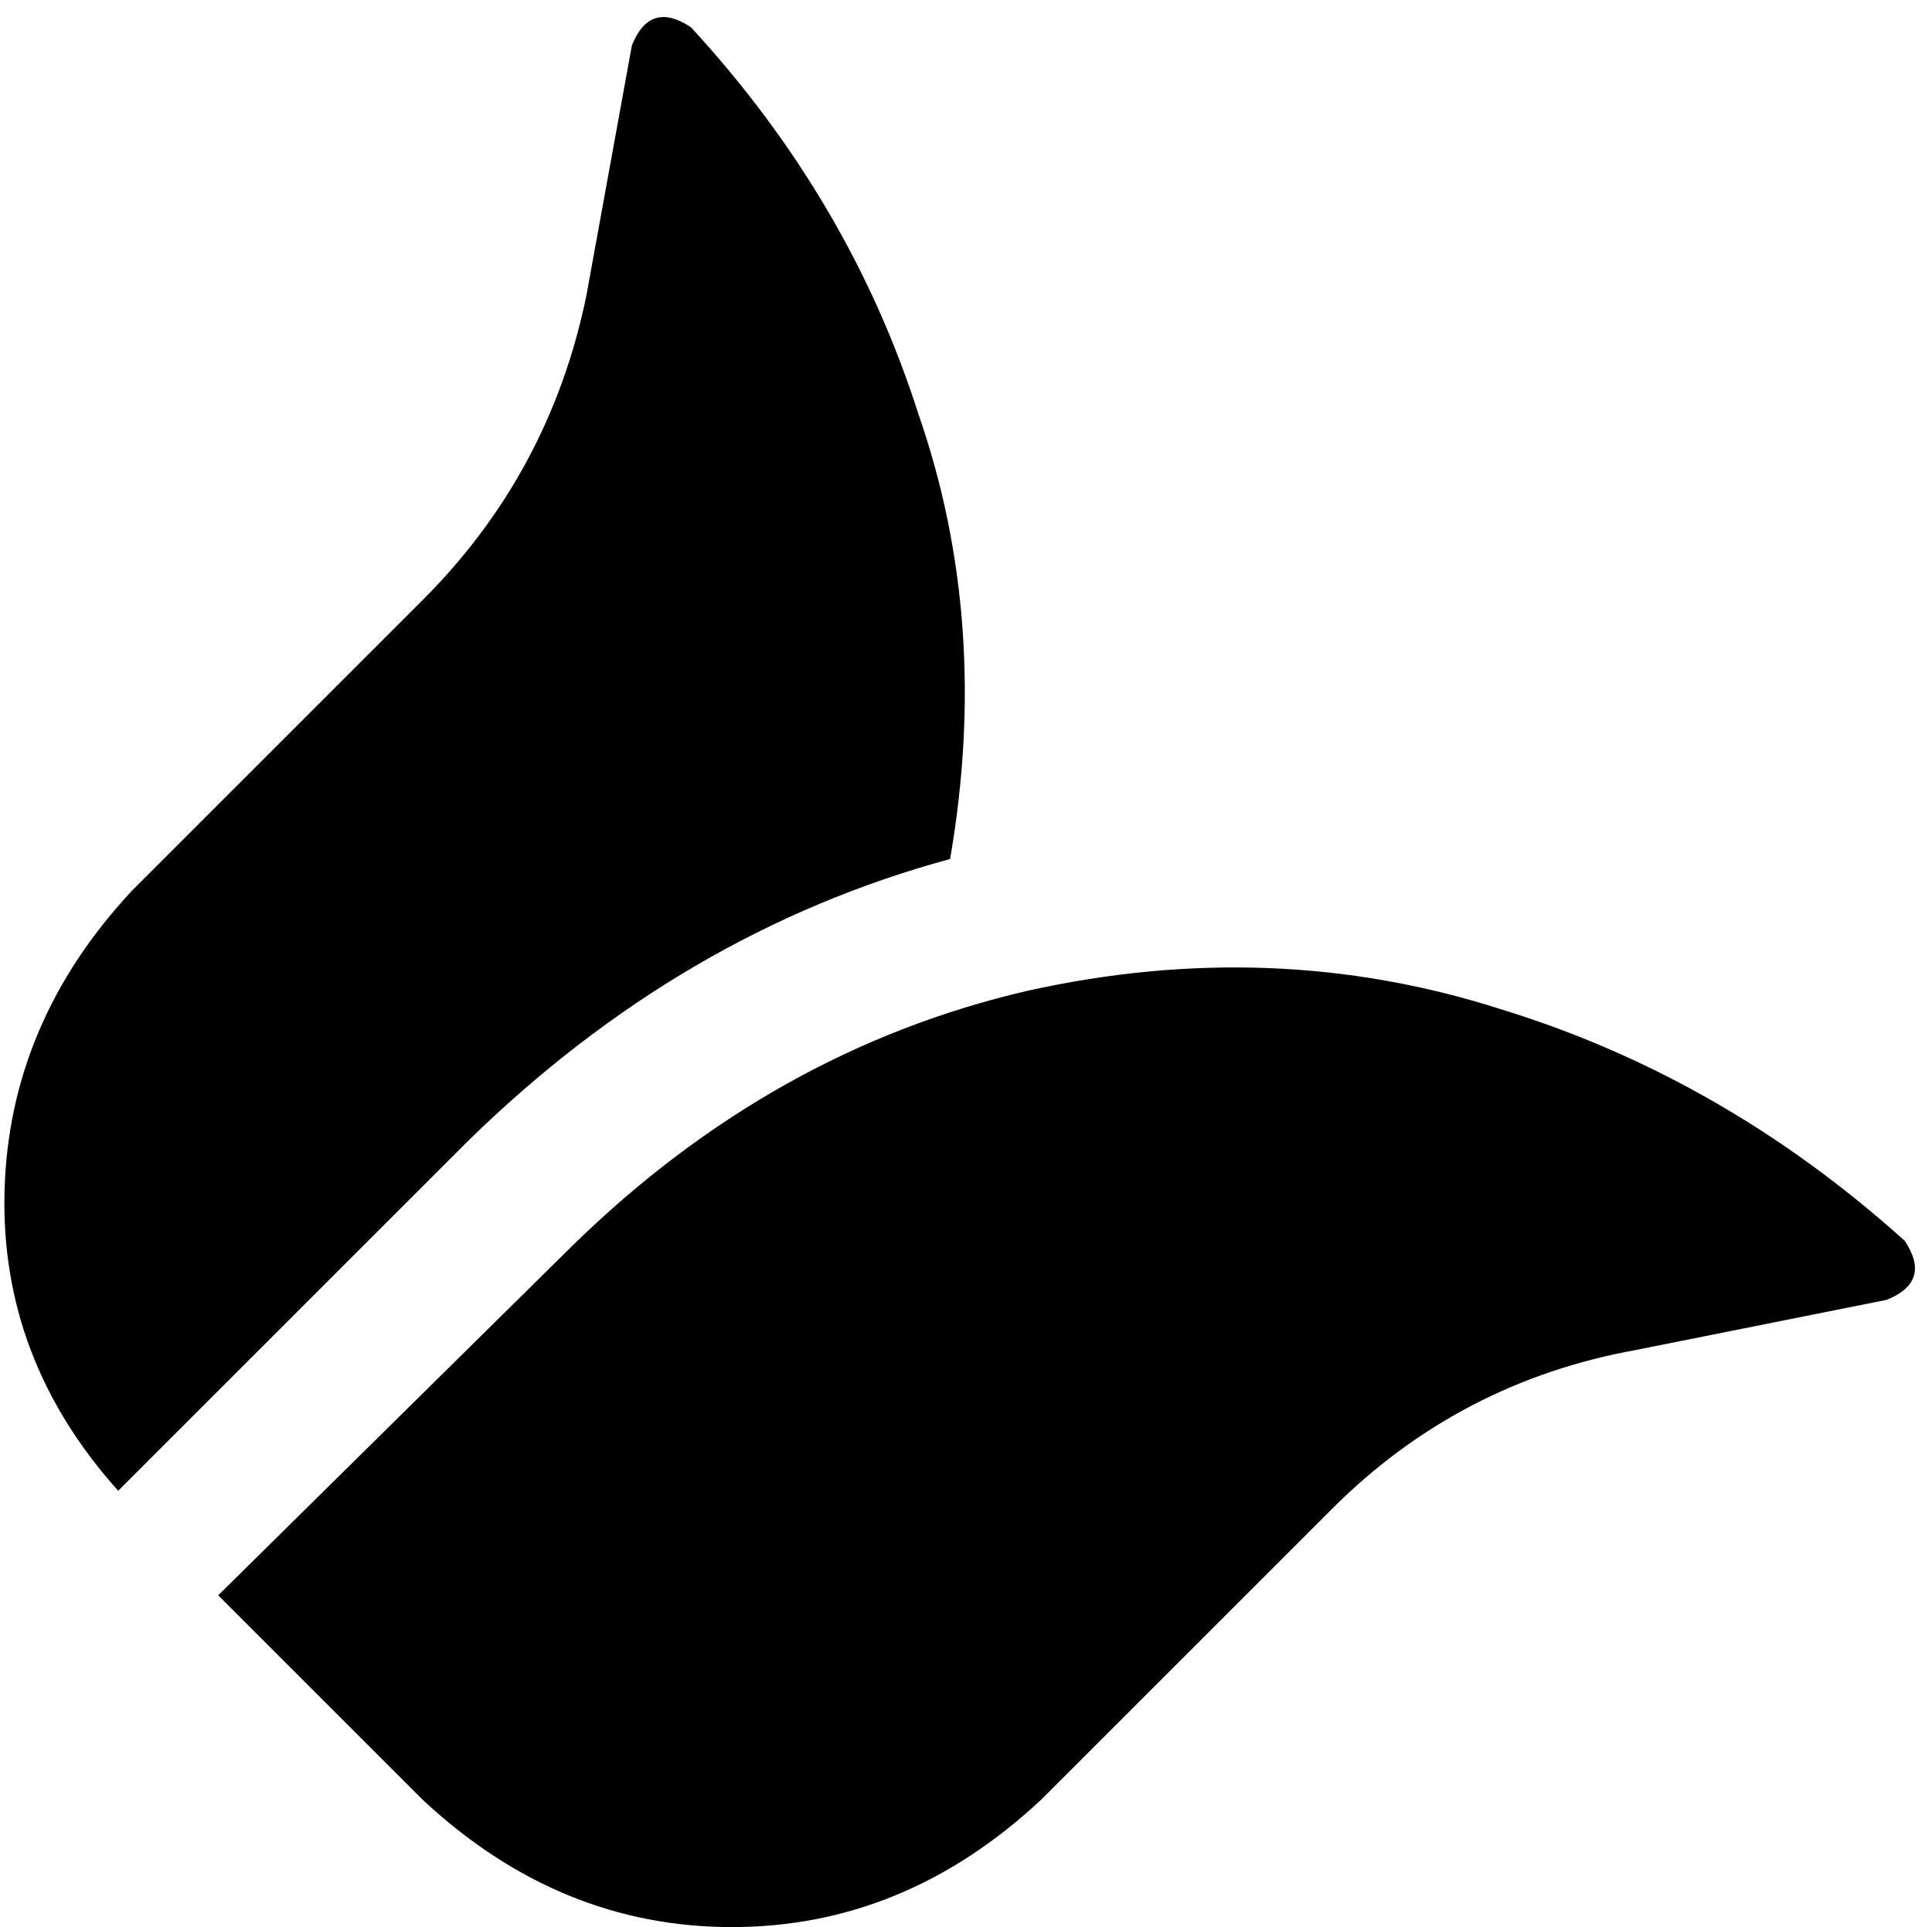 <svg xmlns="http://www.w3.org/2000/svg" viewBox="0 0 425 424">
    <path d="M 152 6 Q 143 0 139 10 L 129 65 Q 121 104 93 132 L 29 196 Q 2 225 1 262 Q 0 299 26 328 L 103 251 Q 150 205 209 189 Q 218 137 202 91 Q 187 44 152 6 L 152 6 Z M 48 351 L 93 396 Q 123 424 161 424 Q 199 424 229 396 L 293 332 Q 321 304 360 297 L 415 286 Q 425 282 419 273 Q 379 237 330 222 Q 280 206 226 218 Q 170 231 126 274 L 48 351 L 48 351 Z"/>
</svg>
